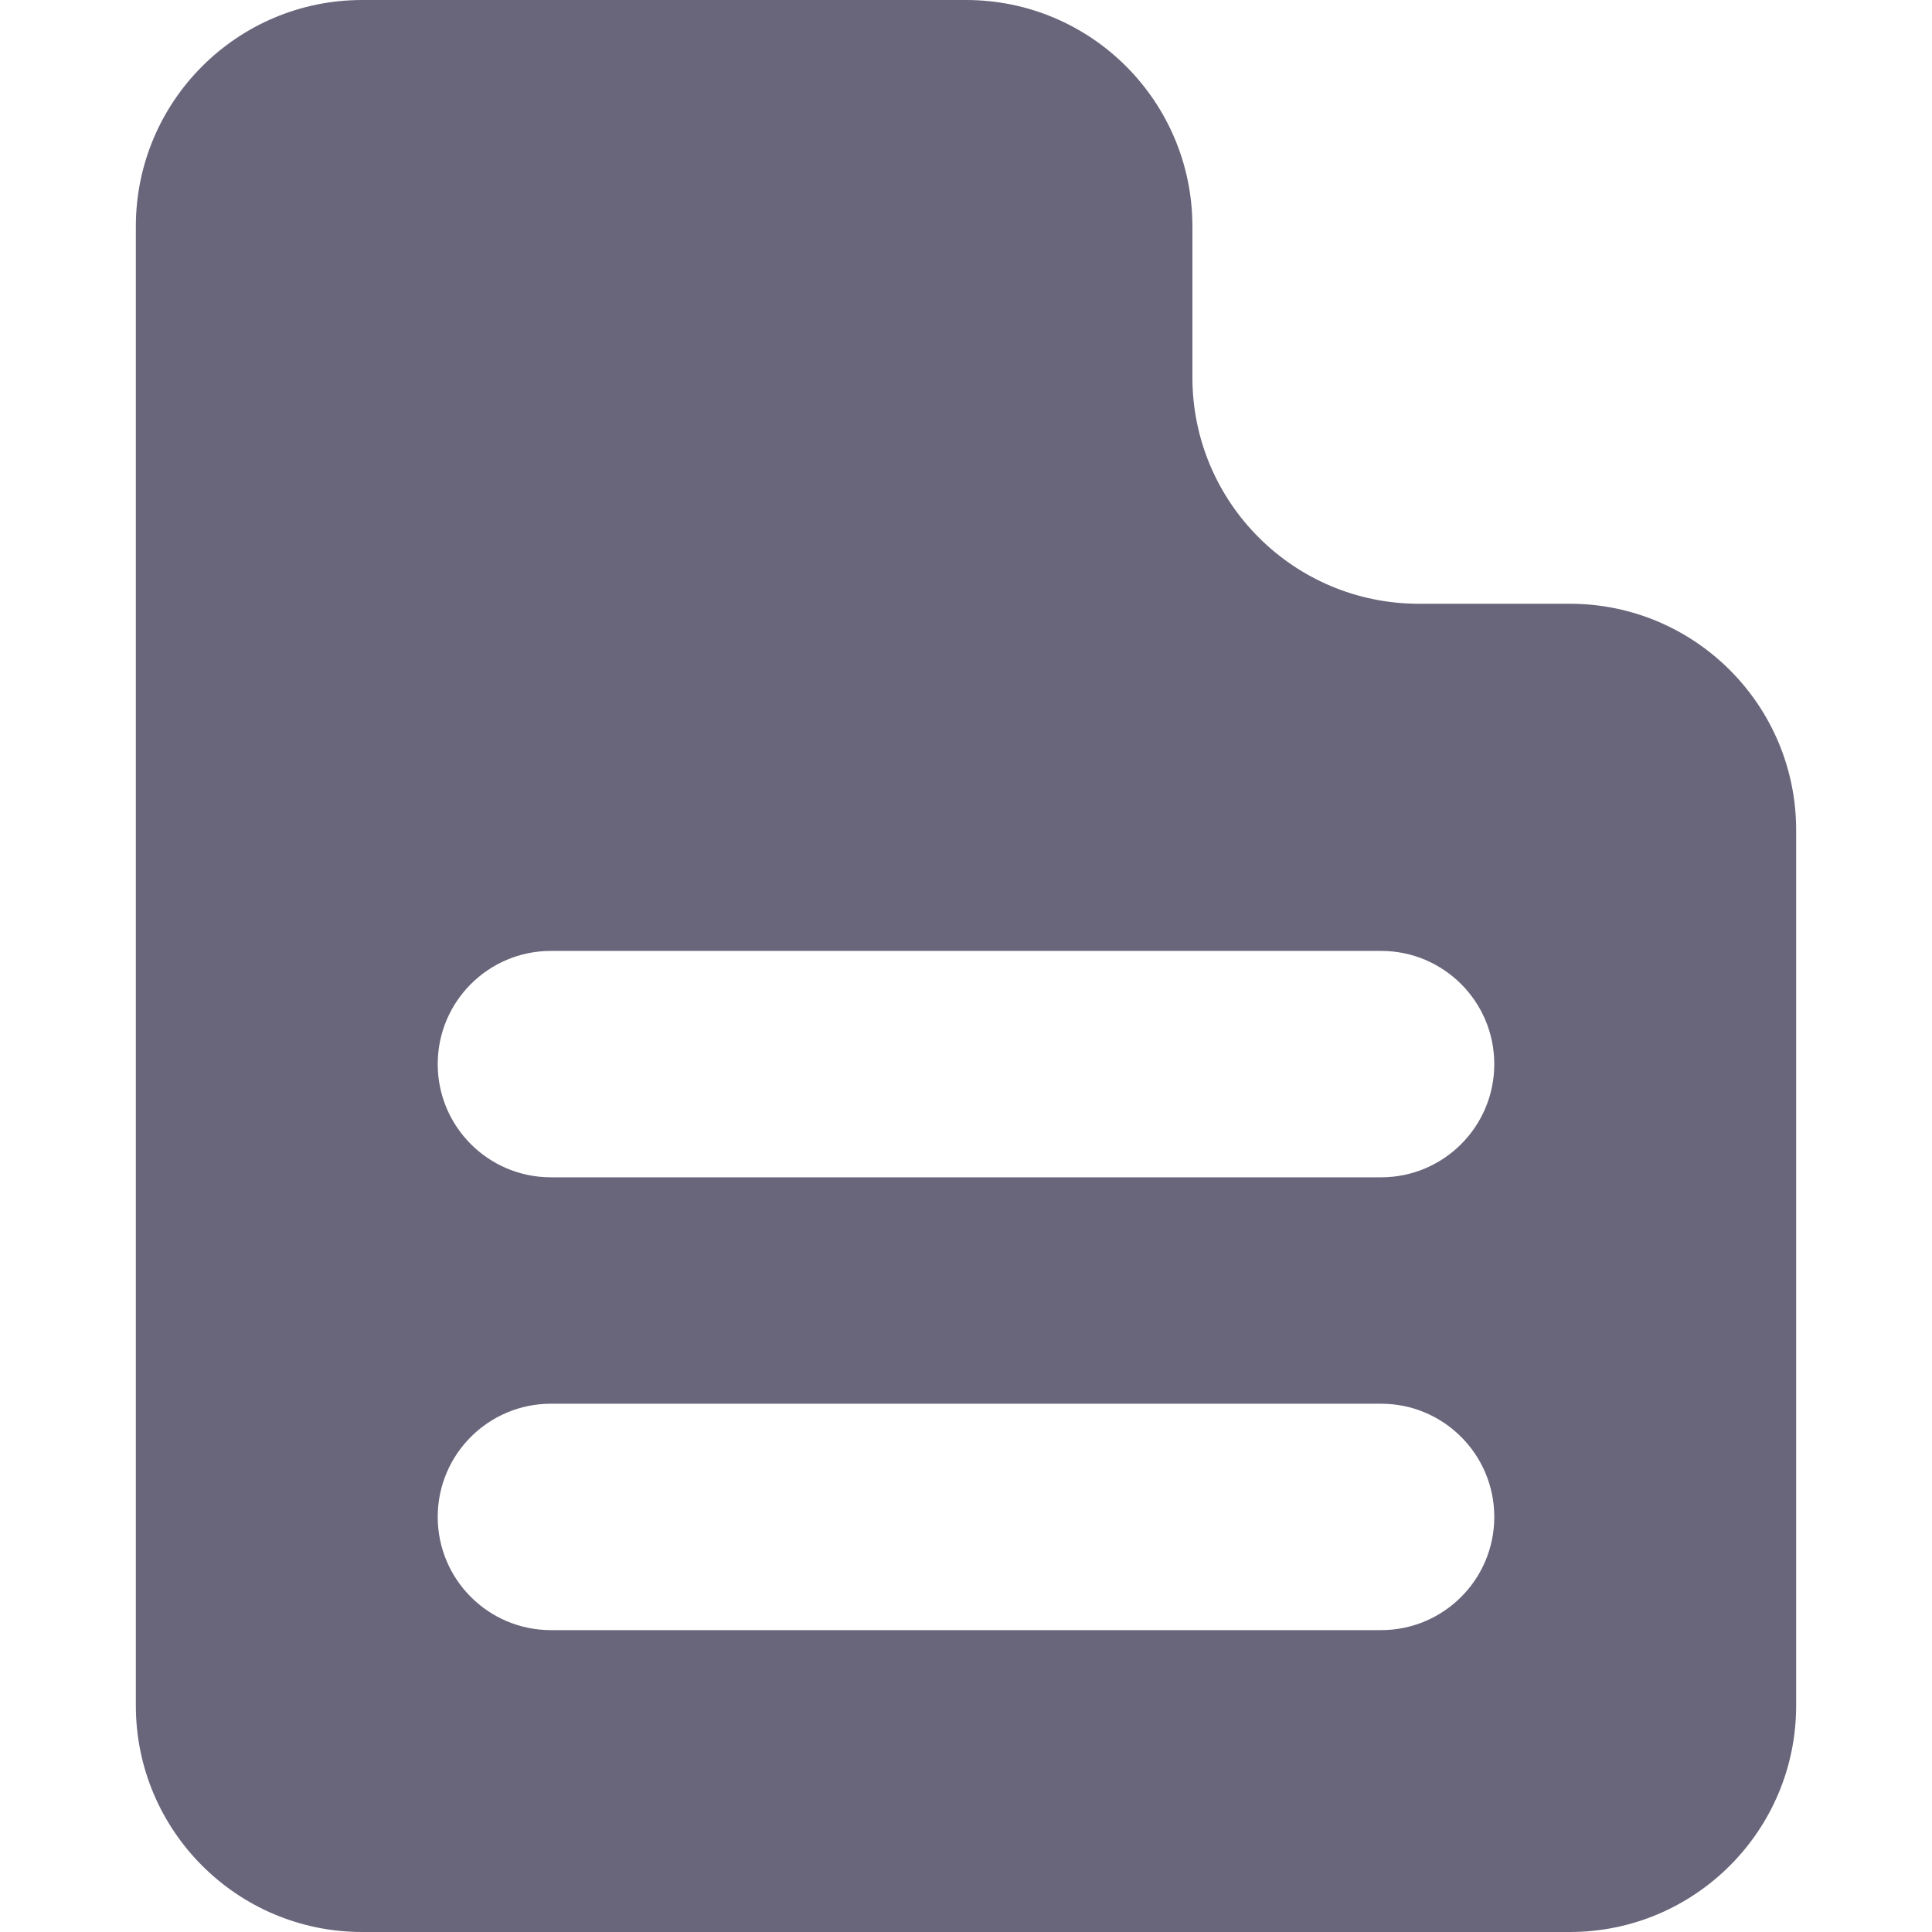 <?xml version="1.0" ?><!-- Uploaded to: SVG Repo, www.svgrepo.com, Generator: SVG Repo Mixer Tools -->
<svg fill="#69667B" width="800px" height="800px" viewBox="0 0 512 512" id="_x30_1" version="1.1" xml:space="preserve" xmlns="http://www.w3.org/2000/svg" xmlns:xlink="http://www.w3.org/1999/xlink"><path d="M416,160h-40c-33.137,0-60-26.863-60-60V60c0-33.137-26.863-60-60-60H96C62.863,0,36,26.863,36,60v392  c0,33.137,26.863,60,60,60h320c33.137,0,60-26.863,60-60V220C476,186.863,449.137,160,416,160z M366,432H146  c-16.569,0-30-13.431-30-30s13.431-30,30-30h220c16.569,0,30,13.431,30,30S382.569,432,366,432z M366,312H146  c-16.569,0-30-13.431-30-30s13.431-30,30-30h220c16.569,0,30,13.431,30,30S382.569,312,366,312z"/></svg>